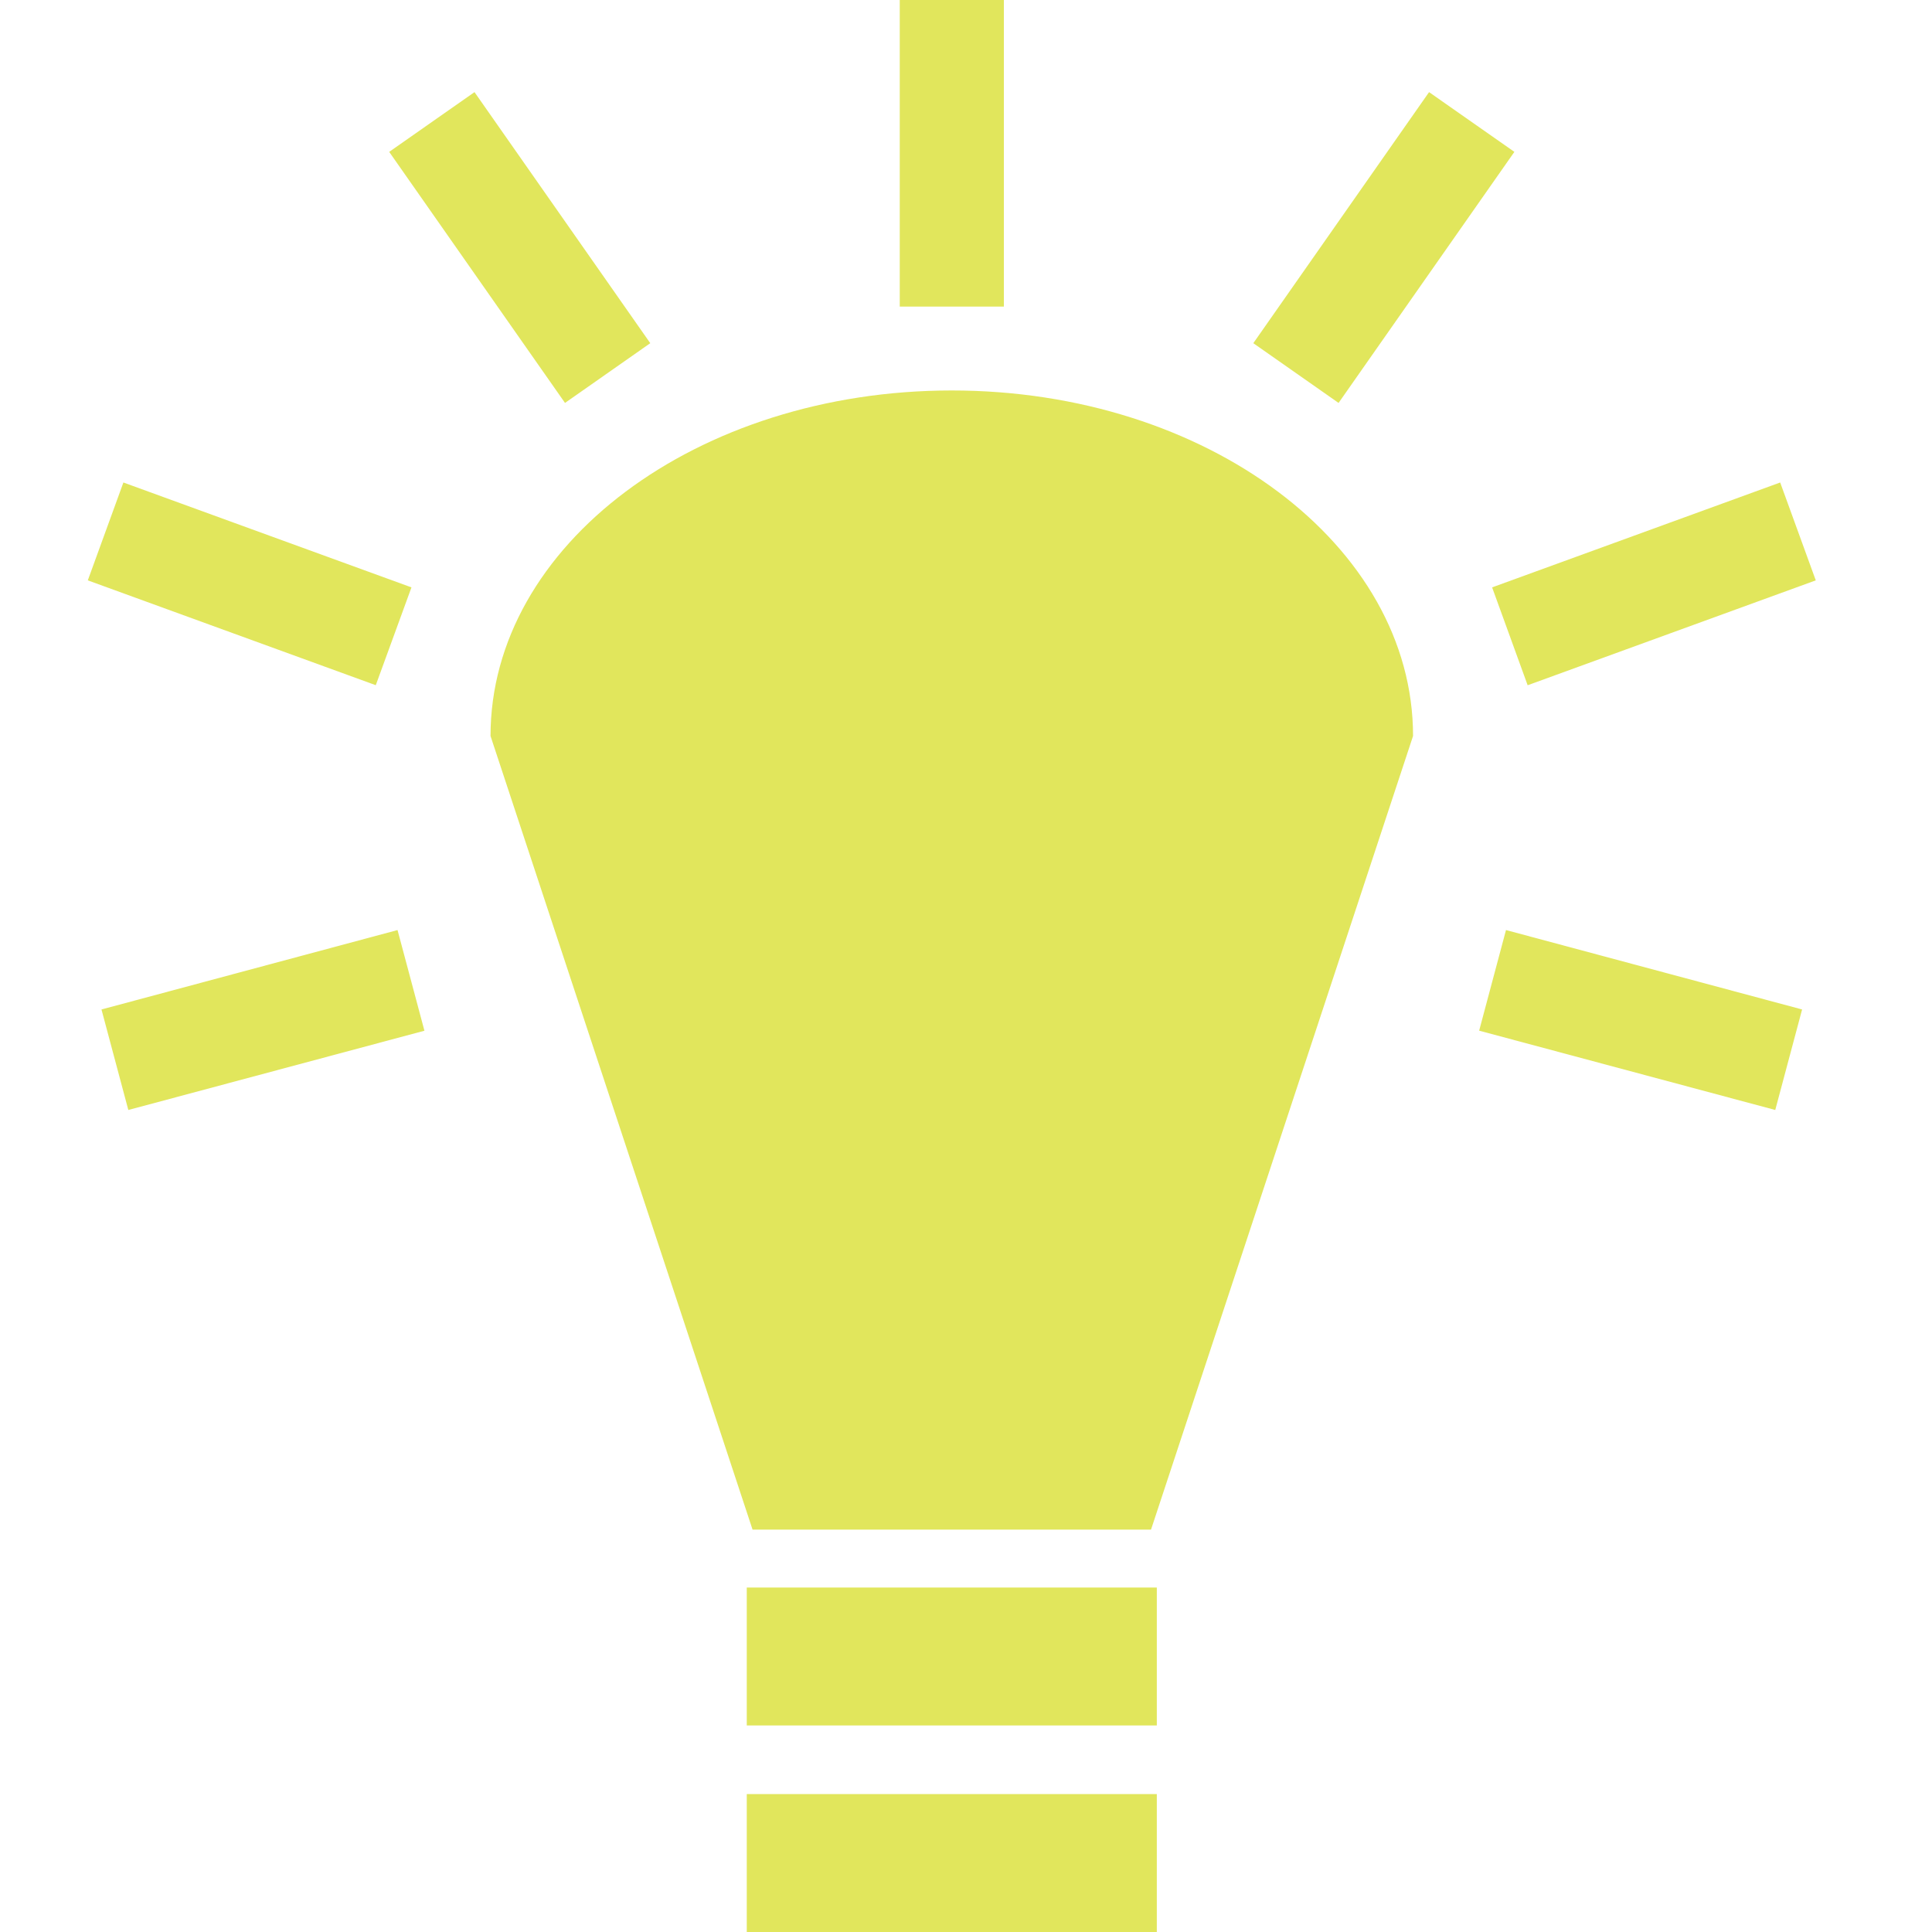 <svg width="38" height="38" viewBox="0 0 38 38" fill="none" xmlns="http://www.w3.org/2000/svg">
<g id="el:idea">
<path id="Vector" d="M17.697 0V6.03H19.745V0H17.696H17.697ZM9.333 1.812L7.655 2.987L11.113 7.925L12.79 6.75L9.333 1.812ZM28.108 1.812L24.651 6.75L26.328 7.925L29.786 2.987L28.108 1.812H28.108ZM18.72 7.68C13.71 7.68 9.648 10.723 9.648 14.476L14.802 30.086H22.639L27.793 14.476C27.793 10.723 23.731 7.68 18.721 7.68H18.72ZM2.427 9.49L1.727 11.415L7.391 13.477L8.093 11.553L2.427 9.49H2.427ZM35.014 9.49L29.348 11.553L30.047 13.478L35.714 11.415L35.014 9.49ZM7.819 18.293L1.996 19.855L2.524 21.832L8.348 20.273L7.819 18.293H7.819ZM29.621 18.293L29.093 20.272L34.917 21.832L35.445 19.855L29.621 18.293V18.293ZM14.688 31.224V33.938H22.753V31.225H14.688L14.688 31.224ZM14.688 35.287V38H22.753V35.287H14.688L14.688 35.287Z" fill="#E1E65C"/>
</g>
</svg>
